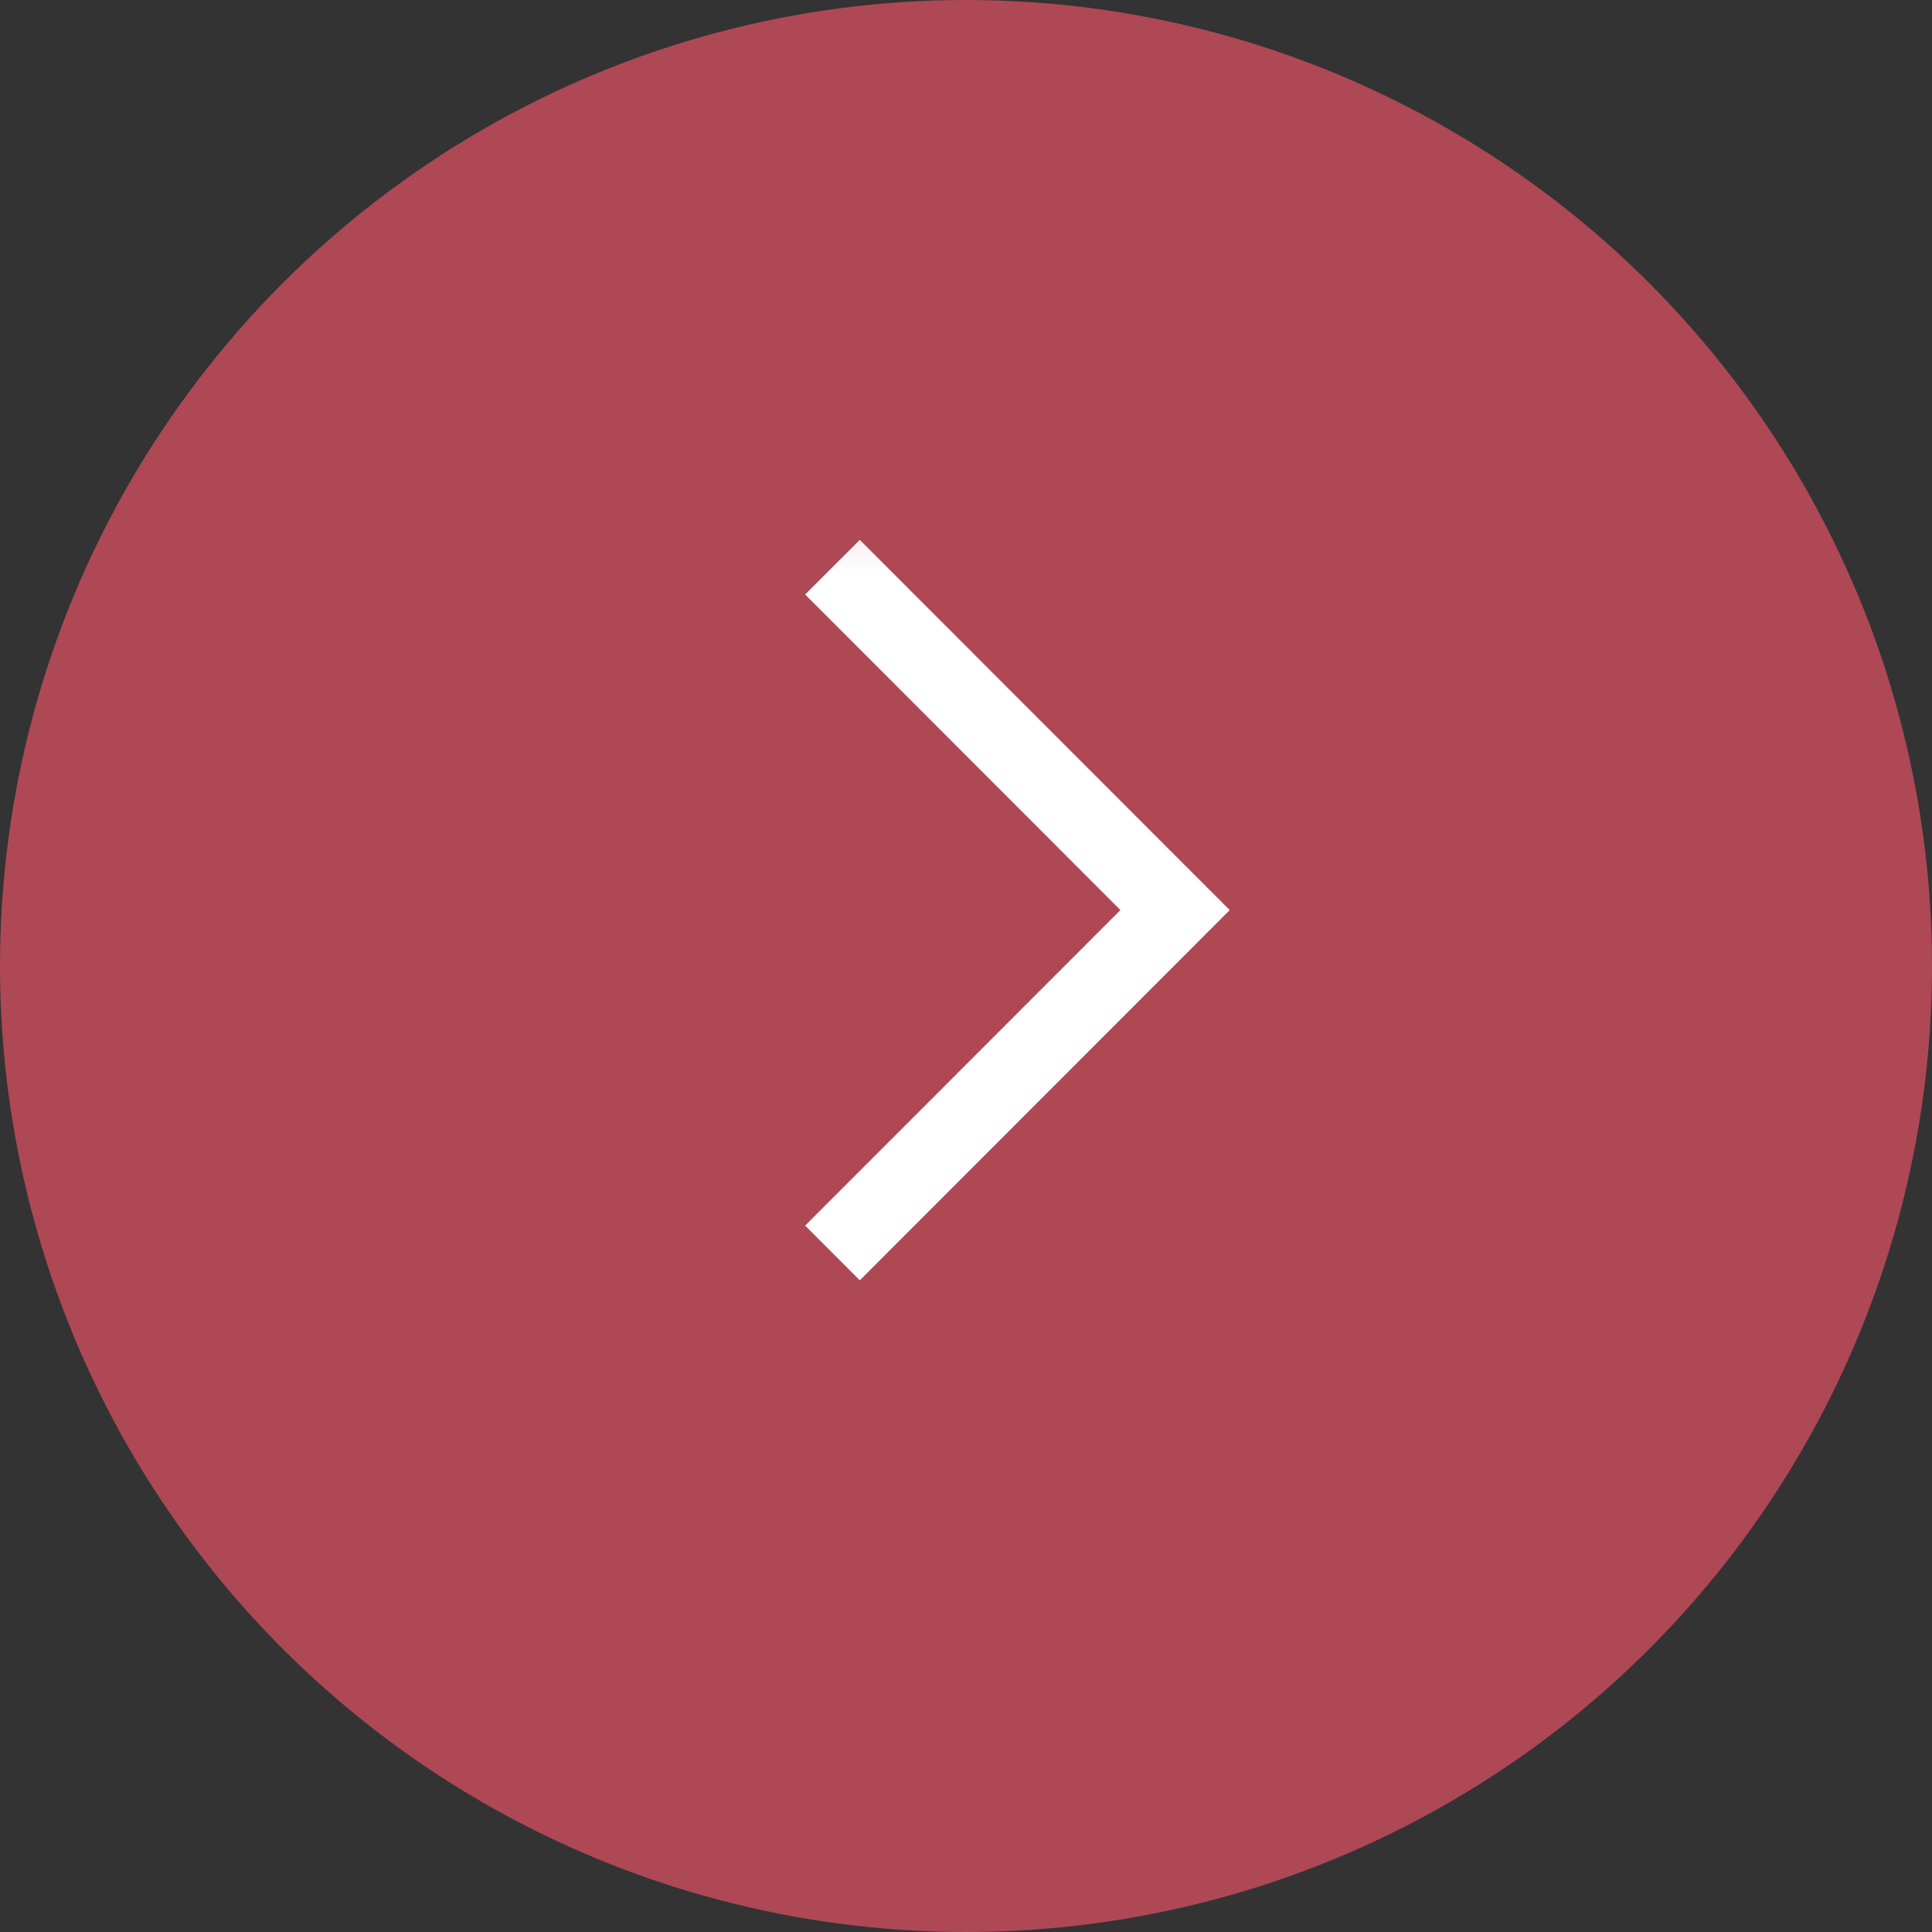 <svg width="32" height="32" viewBox="0 0 32 32" fill="none" xmlns="http://www.w3.org/2000/svg">
<rect x="0" y="0" width="32" height="32" fill="#333333" stroke="none"/>
<circle cx="16" cy="16" r="16" fill="#AE4855"/>
<mask id="mask0_1_136" style="mask-type:alpha" maskUnits="userSpaceOnUse" x="9" y="8" width="16" height="16">
<rect x="9.145" y="8.145" width="15.238" height="15.238" fill="#D9D9D9"/>
</mask>
<g mask="url(#mask0_1_136)">
<path d="M14.241 21.206L13.336 20.3L18.558 15.074L13.336 9.847L14.241 8.942L20.368 15.074L14.241 21.206Z" fill="white"/>
</g>
</svg>
